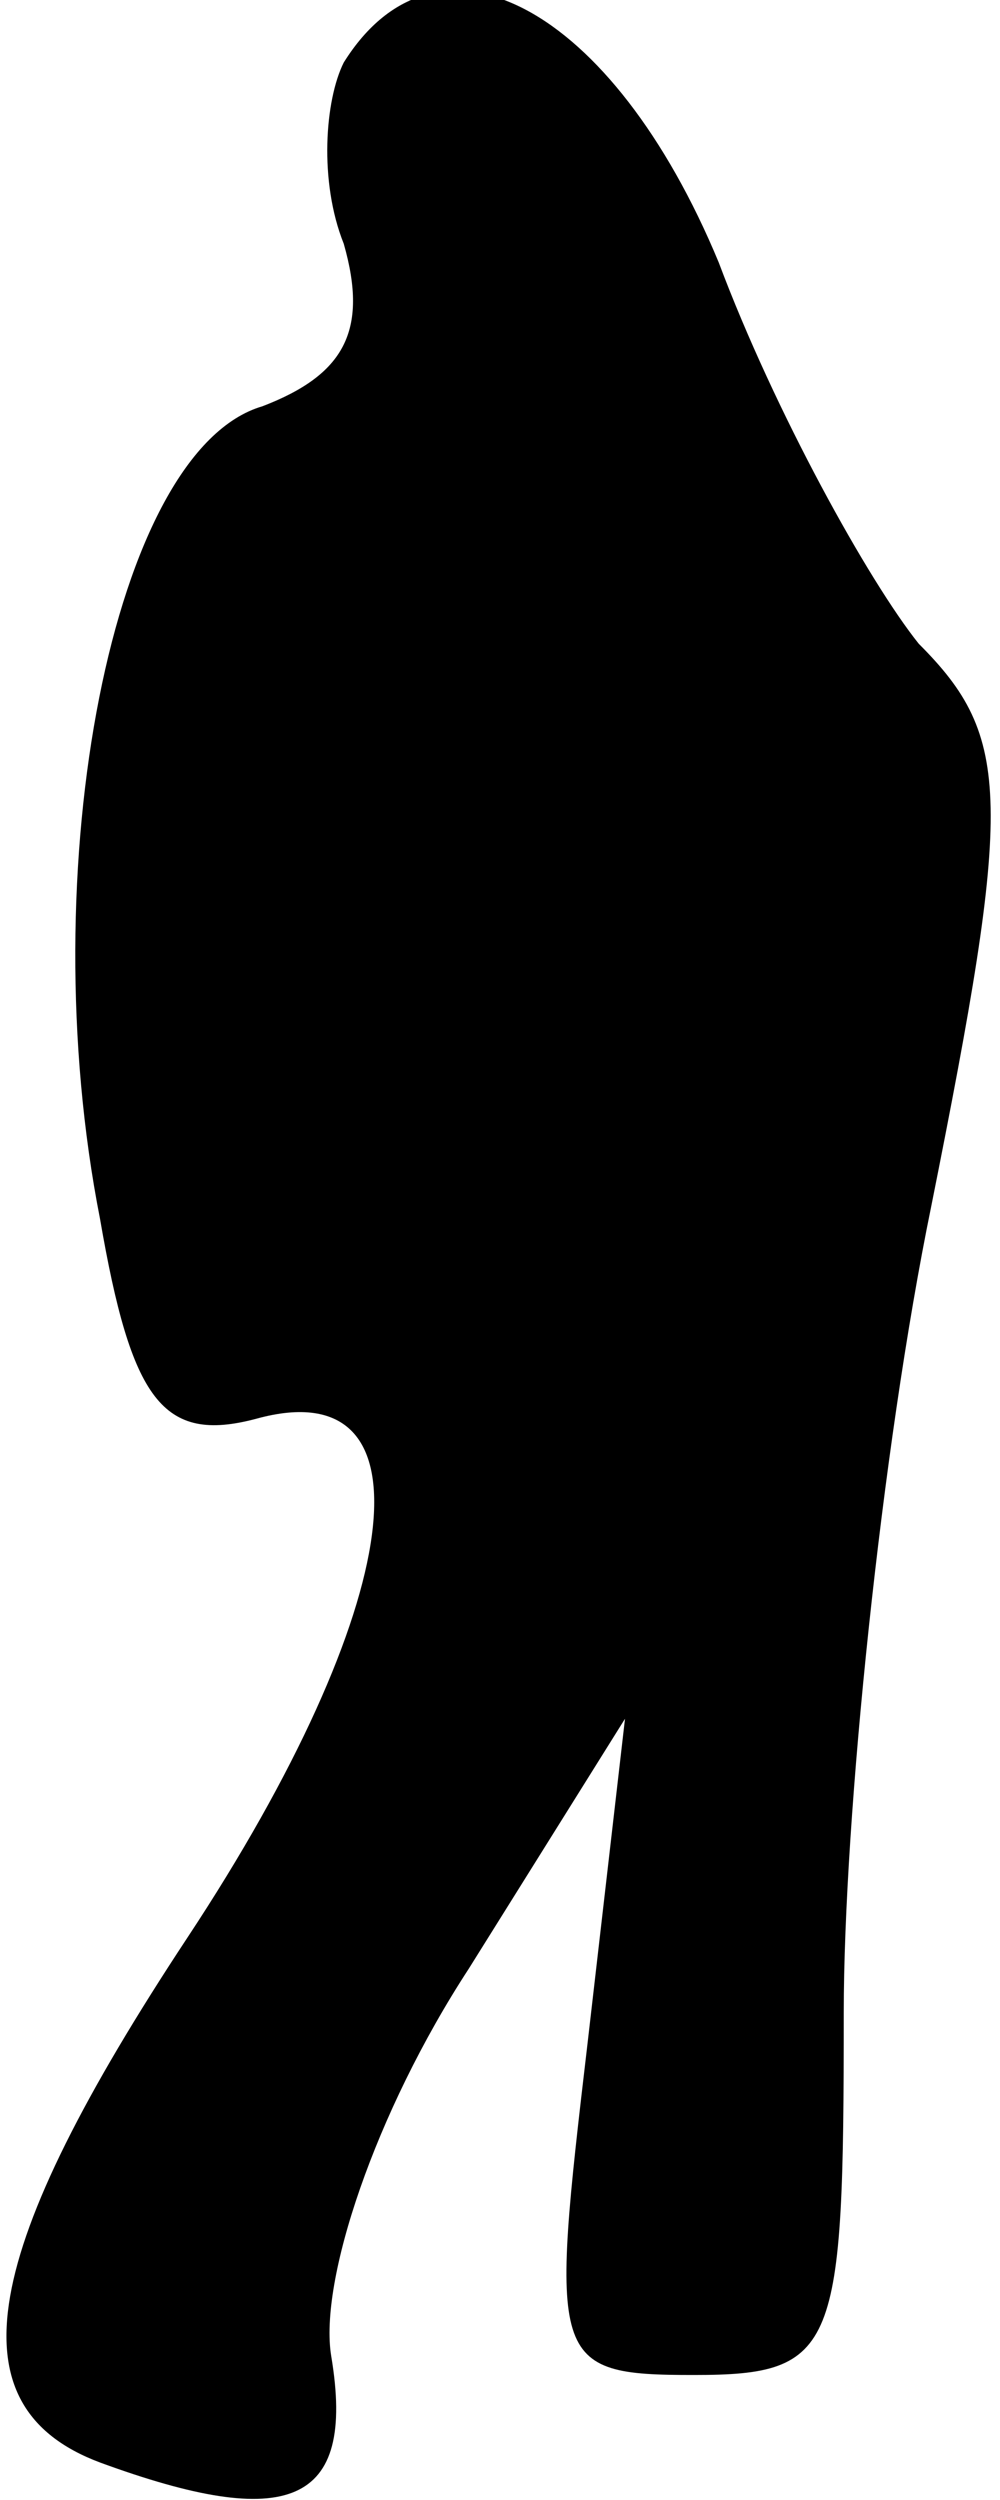 <?xml version="1.0" standalone="no"?>
<!DOCTYPE svg PUBLIC "-//W3C//DTD SVG 20010904//EN"
 "http://www.w3.org/TR/2001/REC-SVG-20010904/DTD/svg10.dtd">
<svg version="1.0" xmlns="http://www.w3.org/2000/svg"
 width="16pt" height="40pt" viewBox="0 0 16 40"
 preserveAspectRatio="xMidYMid meet">
<g transform="translate(0,40) scale(0.1,-0.1)"
fill="#000000" stroke="none">
<path fill="#000000" stroke="none" d="M55 390 c-3 -6 -4 -19 0 -29 4 -14 0
-21 -13 -26 -24 -7 -37 -74 -26 -130 5 -29 10 -36 25 -32 29 8 24 -30 -11 -83
-33 -50 -38 -75 -14 -84 30 -11 41 -7 37 17 -2 12 7 39 22 62 l25 40 -6 -52
c-6 -51 -6 -53 17 -53 23 0 24 4 24 58 0 31 6 90 14 129 13 65 13 75 -2 90 -8
10 -23 37 -32 61 -17 41 -45 56 -60 32z"/>
</g>
</svg>
